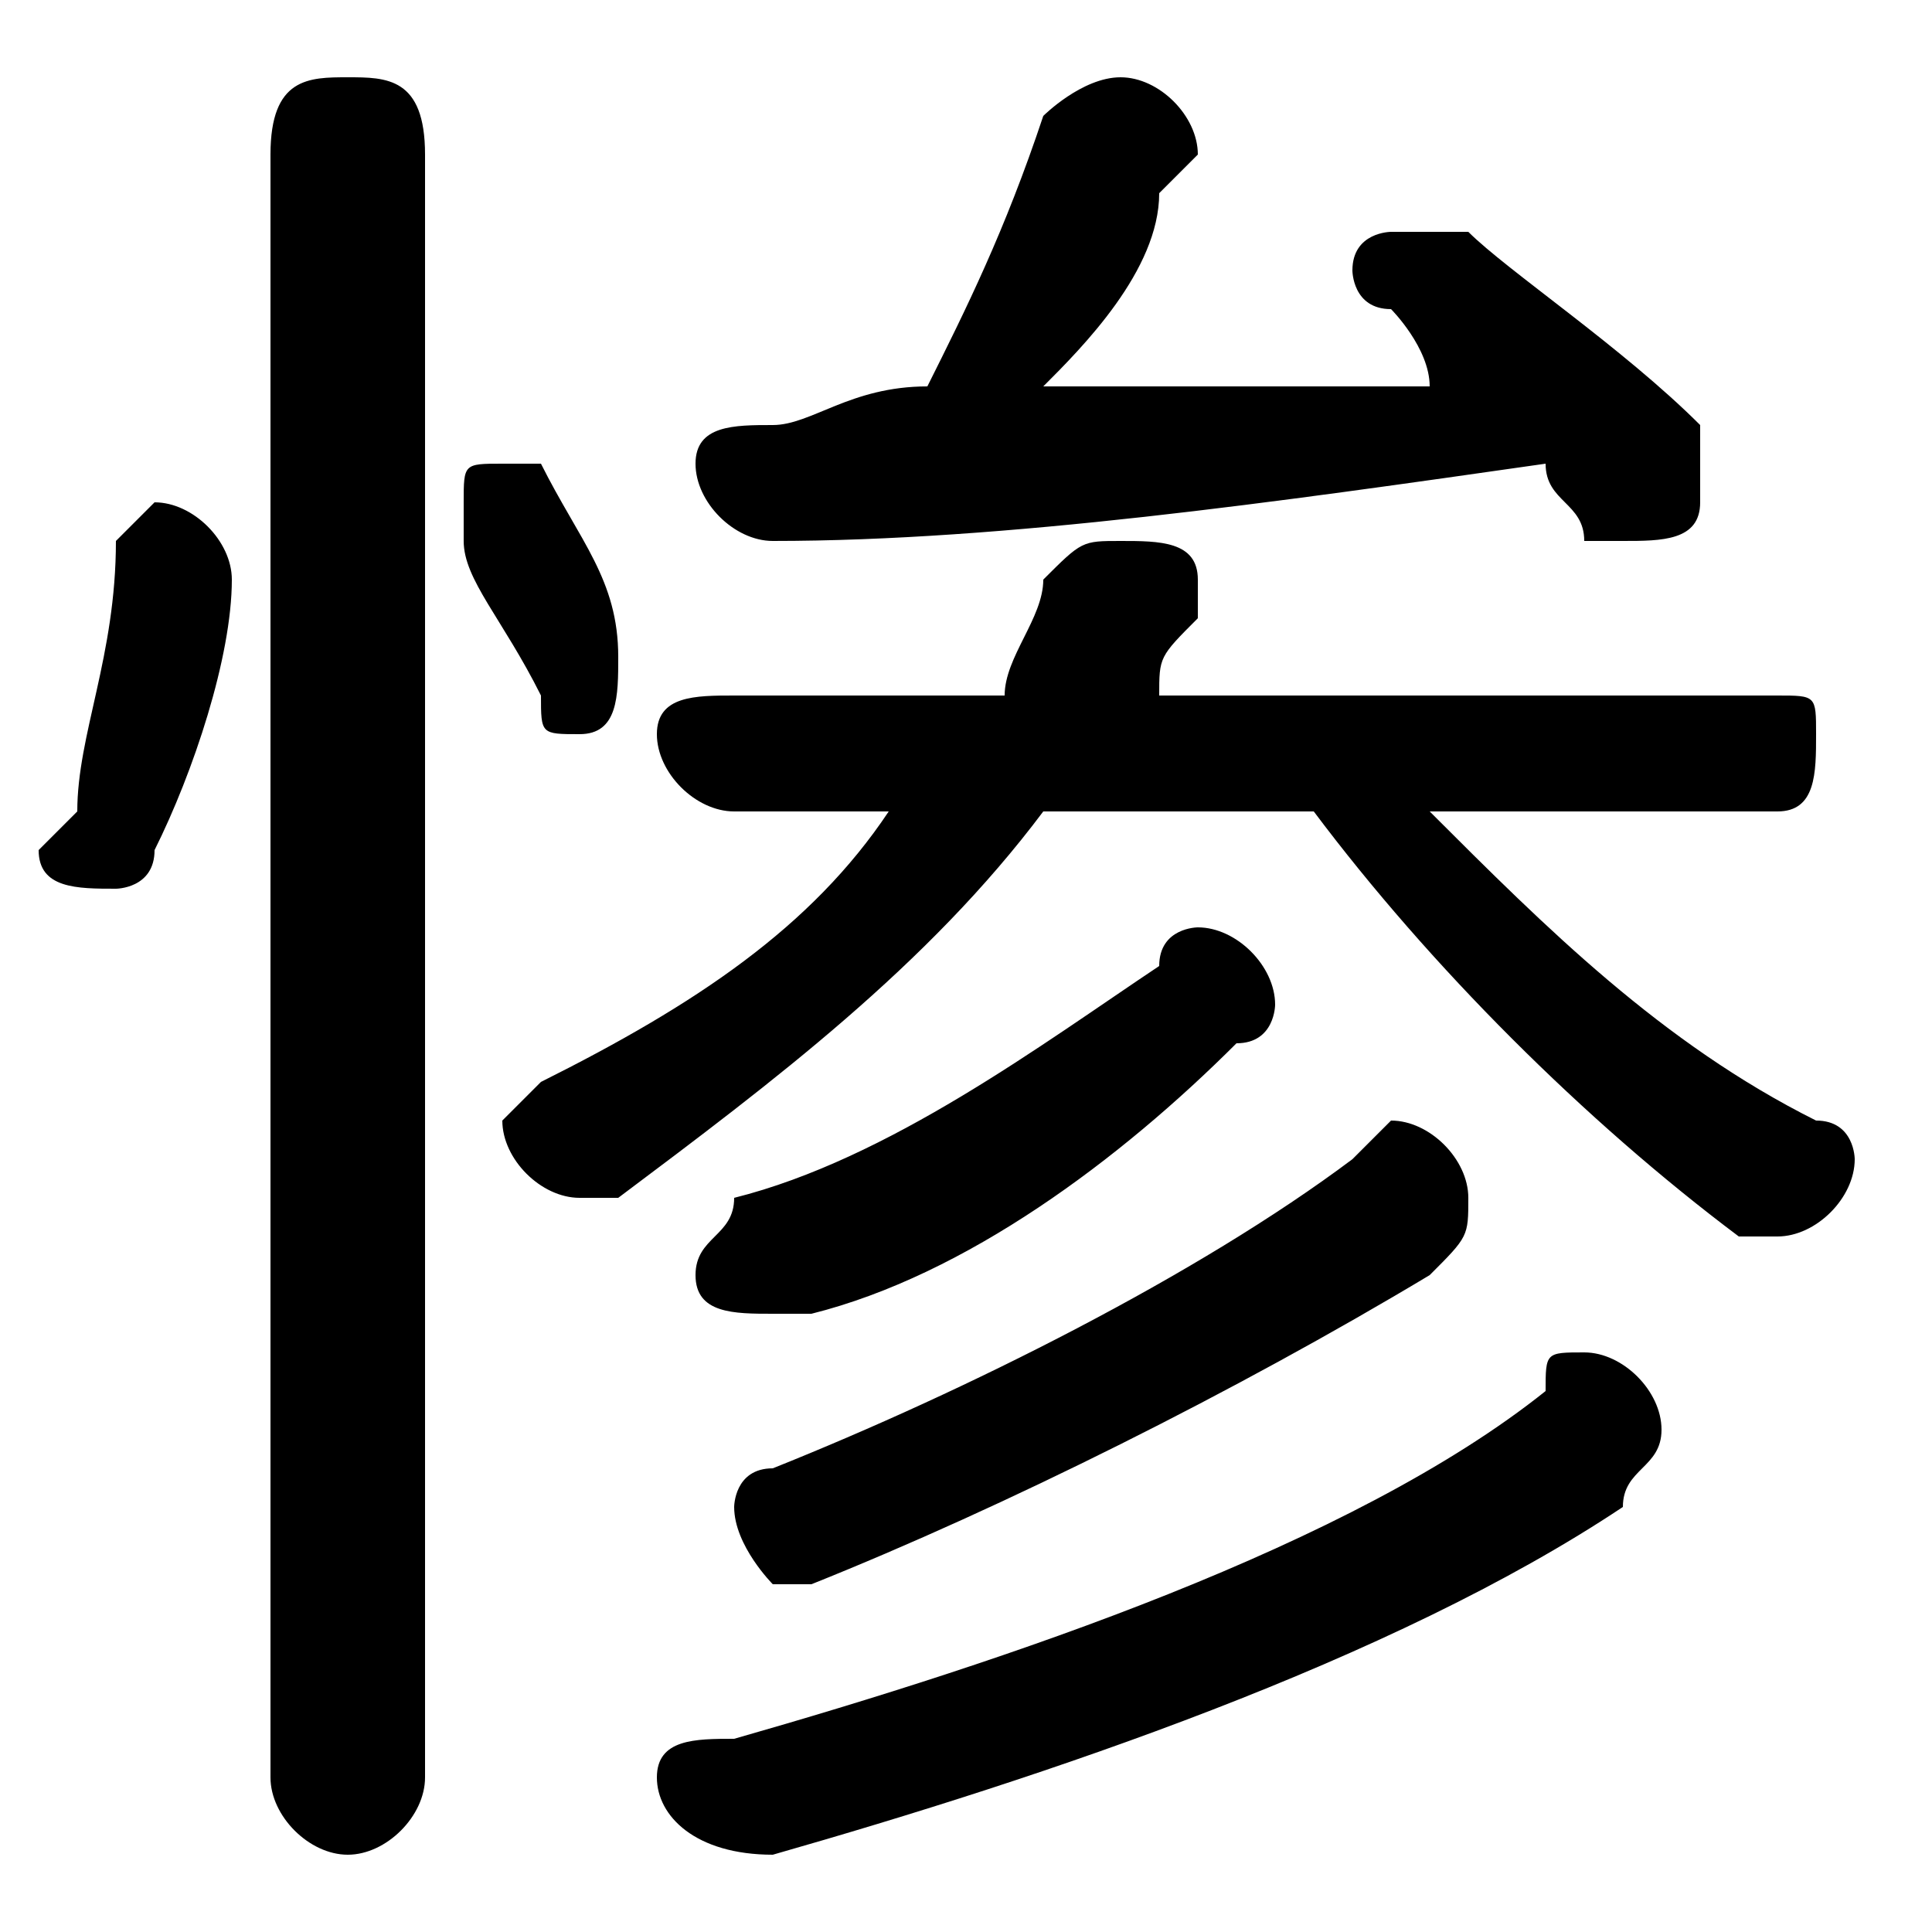 <svg xmlns="http://www.w3.org/2000/svg" viewBox="0 -44.0 50.0 50.0">
    <rect x="0" y="-44.0" width="50.0" height="50.0" fill="#808080" stroke="none"/>
    <g transform="scale(1, -1)">
        <!-- ボディの枠 -->
        <rect x="0" y="-6.0" width="50.0" height="50.0"
            stroke="white" fill="white"/>
        <!-- グリフ座標系の原点 -->
        <circle cx="0" cy="0" r="5" fill="white"/>
        <!-- グリフのアウトライン -->
        <g style="fill:black;stroke:#000000;stroke-width:0;stroke-linecap:round;stroke-linejoin:round;">
        <path d="M 37.0 34.0 C 34.0 34.0 31.0 34.0 27.0 34.0 C 28.0 35.0 30.0 37.0 30.0 39.0 C 31.0 40.0 31.0 40.0 31.0 40.0 C 31.0 41.0 30.0 42.0 29.0 42.0 C 28.0 42.0 27.0 41.0 27.0 41.0 C 26.0 38.0 25.0 36.0 24.0 34.0 C 22.0 34.0 21.0 33.0 20.0 33.0 C 19.0 33.0 18.0 33.0 18.0 32.0 C 18.0 31.0 19.0 30.0 20.0 30.0 C 26.0 30.0 33.0 31.0 40.0 32.0 C 40.0 31.0 41.0 31.0 41.0 30.0 C 41.0 30.0 42.0 30.0 42.0 30.0 C 43.0 30.0 44.0 30.0 44.0 31.0 C 44.0 32.0 44.0 32.0 44.0 33.0 C 42.0 35.0 39.0 37.0 38.0 38.0 C 37.0 38.0 37.0 38.0 36.0 38.0 C 36.0 38.0 35.0 38.0 35.0 37.0 C 35.0 37.0 35.0 36.0 36.0 36.0 C 36.0 36.0 37.0 35.0 37.0 34.0 Z M 23.0 23.0 C 21.0 20.0 18.0 18.0 14.0 16.0 C 14.0 16.0 13.0 15.0 13.0 15.0 C 13.0 14.0 14.0 13.0 15.0 13.0 C 15.0 13.0 16.0 13.0 16.0 13.0 C 20.0 16.0 24.0 19.0 27.0 23.0 L 34.0 23.0 C 37.0 19.0 41.0 15.0 45.0 12.0 C 46.0 12.0 46.0 12.0 46.0 12.0 C 47.0 12.0 48.0 13.0 48.0 14.0 C 48.0 14.0 48.0 15.0 47.0 15.0 C 43.0 17.0 40.0 20.0 37.0 23.0 L 46.0 23.0 C 47.0 23.0 47.0 24.0 47.0 25.0 C 47.0 26.0 47.0 26.0 46.0 26.0 L 30.0 26.0 C 30.0 27.0 30.0 27.0 31.0 28.0 C 31.0 28.0 31.0 29.0 31.0 29.0 C 31.0 30.0 30.0 30.0 29.0 30.0 C 28.0 30.0 28.0 30.0 27.0 29.0 C 27.0 28.0 26.0 27.0 26.0 26.0 L 19.0 26.0 C 18.0 26.0 17.0 26.0 17.0 25.0 C 17.0 24.0 18.0 23.0 19.0 23.0 Z M 30.0 19.0 C 27.0 17.0 23.0 14.0 19.0 13.0 C 19.0 12.0 18.0 12.0 18.0 11.0 C 18.0 10.0 19.0 10.0 20.0 10.0 C 20.0 10.0 20.0 10.0 21.0 10.0 C 25.0 11.0 29.0 14.0 32.0 17.0 C 33.0 17.0 33.0 18.0 33.0 18.0 C 33.0 19.0 32.0 20.0 31.0 20.0 C 31.0 20.0 30.0 20.0 30.0 19.0 Z M 40.0 8.0 C 35.0 4.0 26.0 1.0 19.0 -1.0 C 18.0 -1.0 17.0 -1.0 17.0 -2.0 C 17.0 -3.0 18.0 -4.0 20.0 -4.0 C 27.0 -2.0 36.0 1.0 42.0 5.0 C 42.0 6.0 43.0 6.0 43.0 7.0 C 43.0 8.0 42.0 9.0 41.0 9.0 C 40.0 9.0 40.0 9.0 40.0 8.0 Z M 11.0 40.0 C 11.0 42.0 10.0 42.0 9.0 42.0 C 8.0 42.0 7.0 42.0 7.0 40.0 L 7.0 -2.0 C 7.0 -3.0 8.0 -4.0 9.0 -4.0 C 10.0 -4.0 11.0 -3.0 11.0 -2.0 Z M 3.0 30.0 C 3.0 27.0 2.0 25.0 2.0 23.0 C 2.0 23.0 1.0 22.0 1.0 22.0 C 1.0 21.0 2.0 21.0 3.0 21.0 C 3.0 21.0 4.0 21.0 4.0 22.0 C 5.0 24.0 6.0 27.0 6.0 29.0 C 6.0 30.0 5.0 31.0 4.0 31.0 C 4.0 31.0 3.0 30.0 3.0 30.0 Z M 14.0 32.0 C 14.0 32.0 14.0 32.0 13.0 32.0 C 12.0 32.0 12.0 32.0 12.0 31.0 C 12.0 31.0 12.0 31.0 12.0 30.0 C 12.0 29.0 13.0 28.0 14.0 26.0 C 14.0 25.0 14.0 25.0 15.0 25.0 C 16.0 25.0 16.0 26.0 16.0 27.0 C 16.0 27.0 16.0 27.0 16.0 27.0 C 16.0 29.0 15.0 30.0 14.0 32.0 Z M 35.0 14.0 C 31.0 11.0 25.0 8.0 20.0 6.0 C 19.0 6.0 19.0 5.0 19.0 5.0 C 19.0 4.0 20.0 3.0 20.0 3.0 C 21.0 3.0 21.0 3.0 21.0 3.0 C 26.0 5.0 32.0 8.0 37.0 11.0 C 38.0 12.0 38.0 12.0 38.0 13.0 C 38.0 14.0 37.0 15.0 36.0 15.0 C 36.0 15.0 35.0 14.0 35.0 14.0 Z"/>
    </g>
    </g>
</svg>
